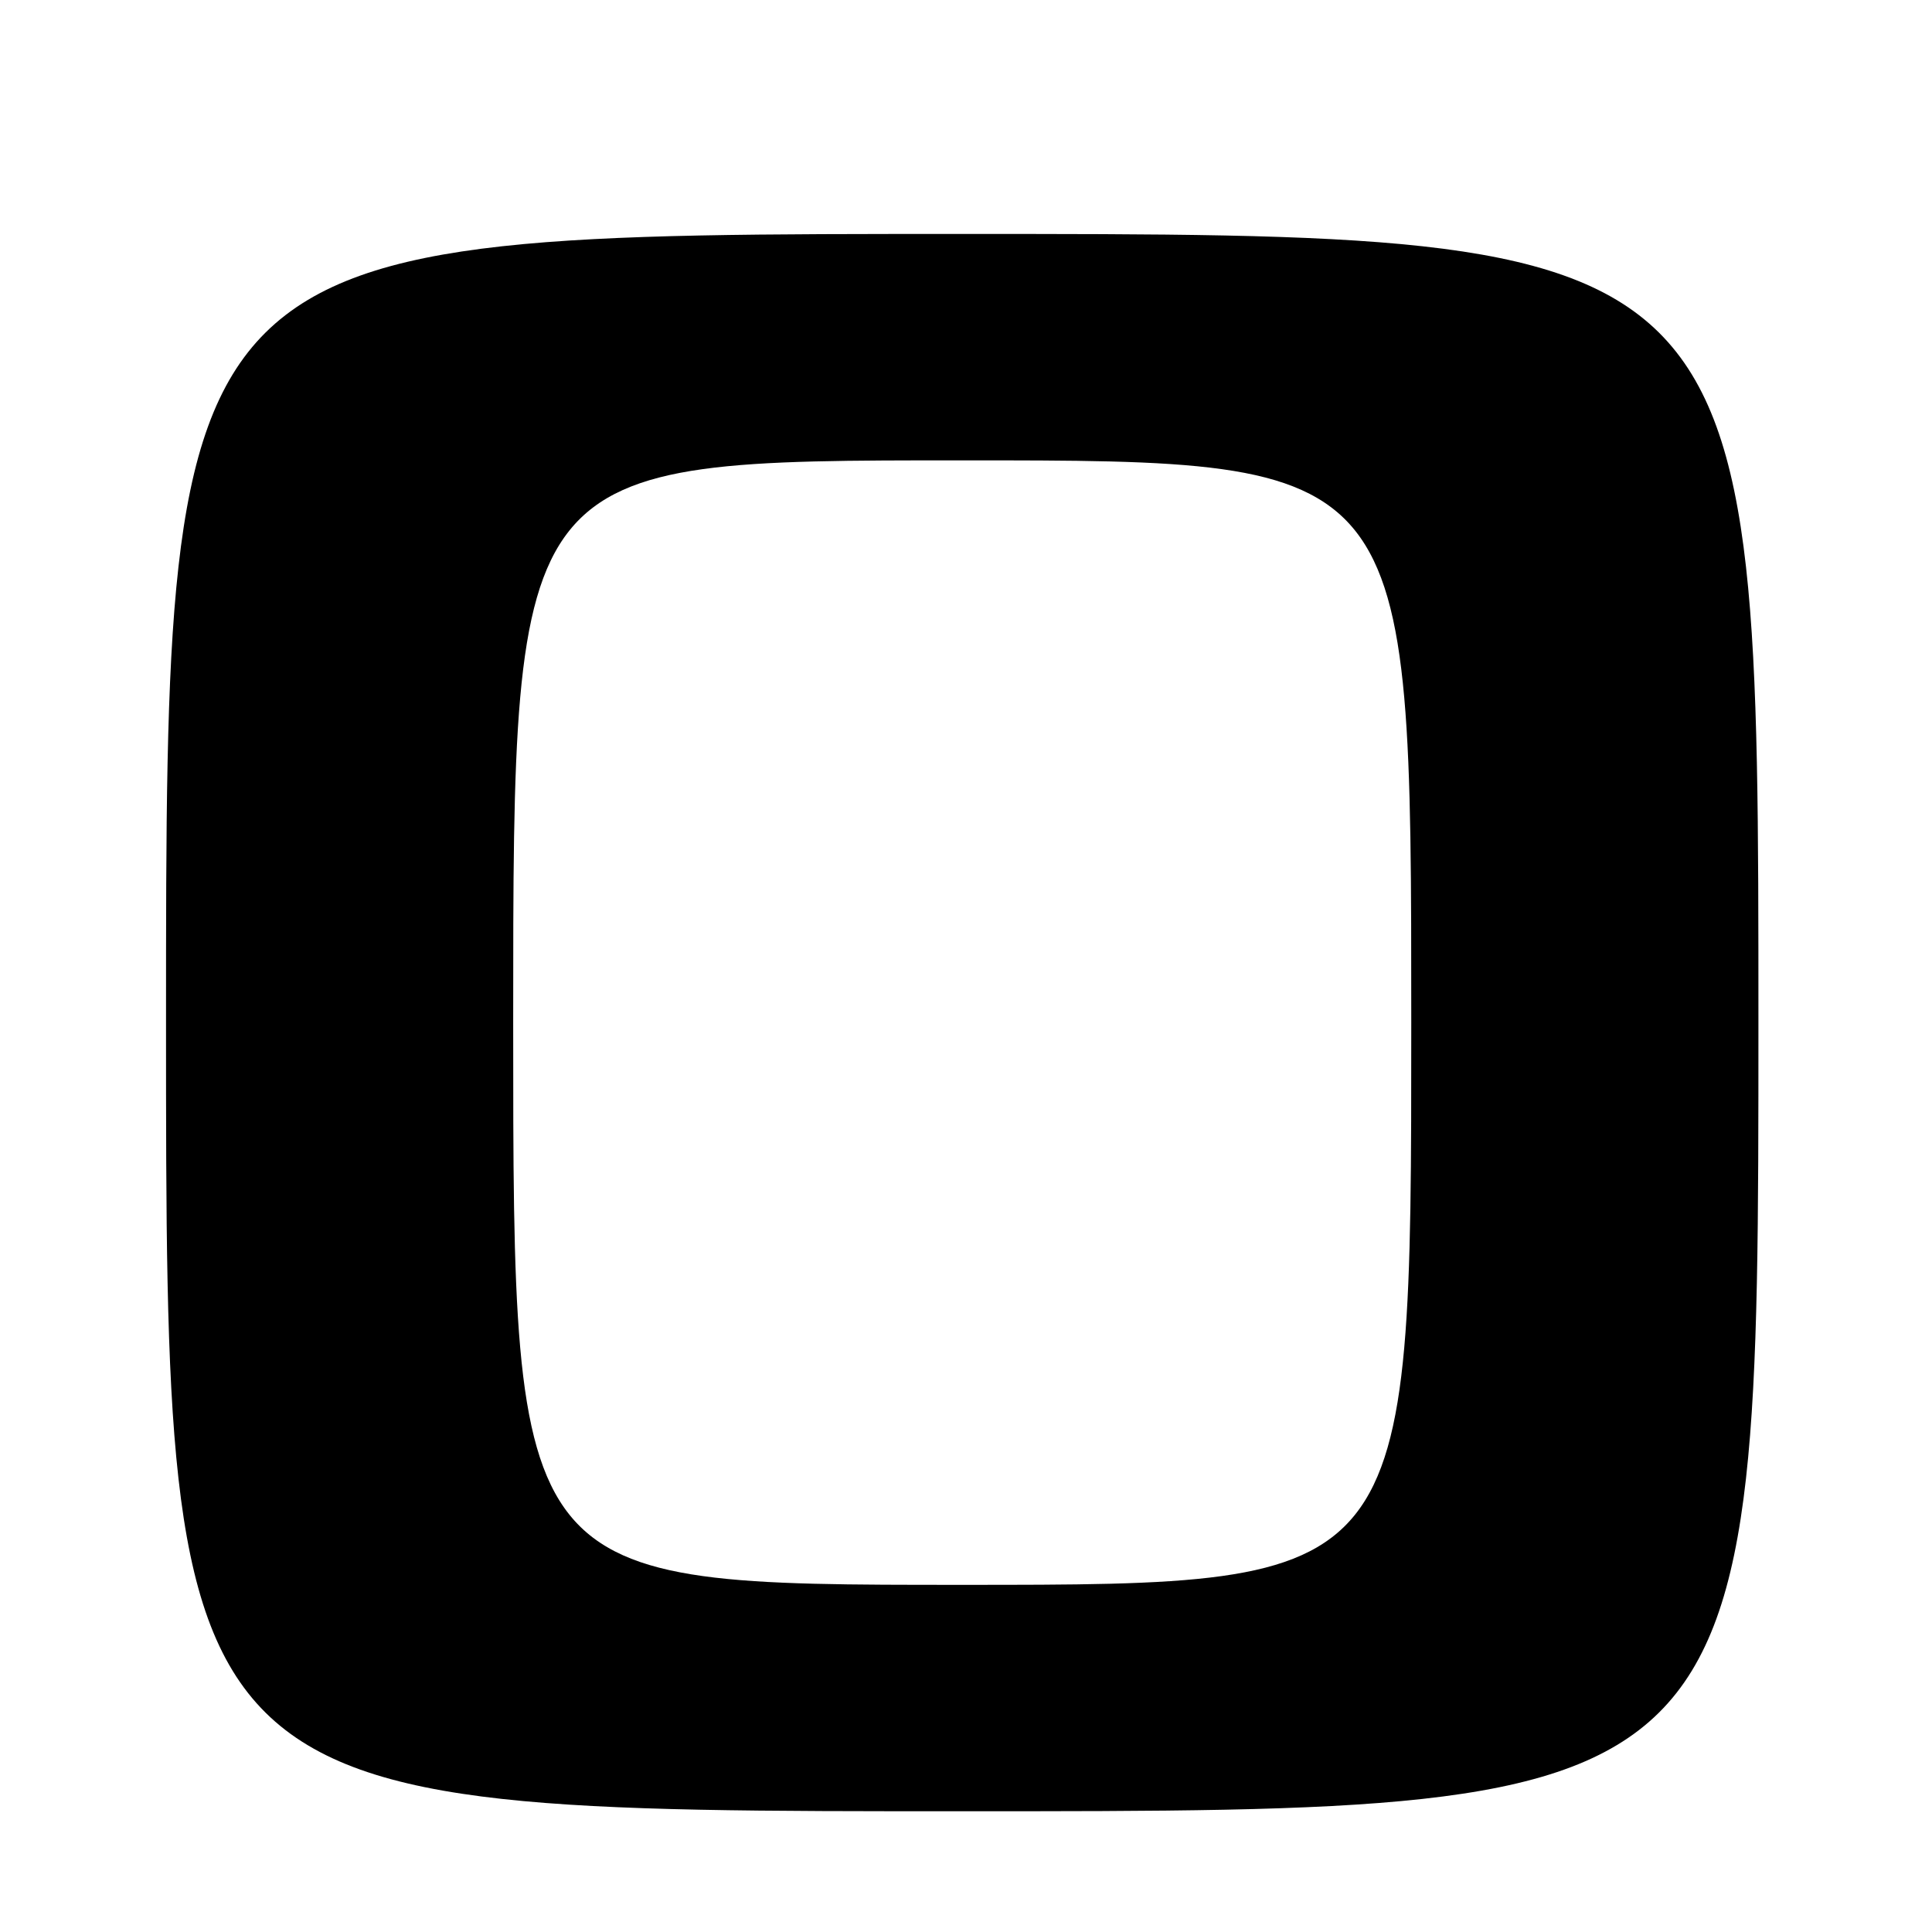 <?xml version="1.0" encoding="UTF-8" standalone="no"?>
<!DOCTYPE svg PUBLIC "-//W3C//DTD SVG 1.1//EN" "http://www.w3.org/Graphics/SVG/1.1/DTD/svg11.dtd" >
<svg xmlns="http://www.w3.org/2000/svg" xmlns:xlink="http://www.w3.org/1999/xlink" version="1.1" viewBox="0 0 256 256">
 <g >
 <path fill="currentColor"
d=" M 233.00 135.50 C 233.00 31.00 233.00 31.00 127.50 31.00 C 22.00 31.00 22.00 31.00 22.00 135.50 C 22.00 240.00 22.00 240.00 127.50 240.00 C 233.00 240.00 233.00 240.00 233.00 135.50 Z  M 68.00 135.50 C 68.00 61.00 68.00 61.00 127.50 61.00 C 187.00 61.00 187.00 61.00 187.00 135.50 C 187.00 210.00 187.00 210.00 127.50 210.00 C 68.00 210.00 68.00 210.00 68.00 135.50 Z "/>
</g>
</svg>